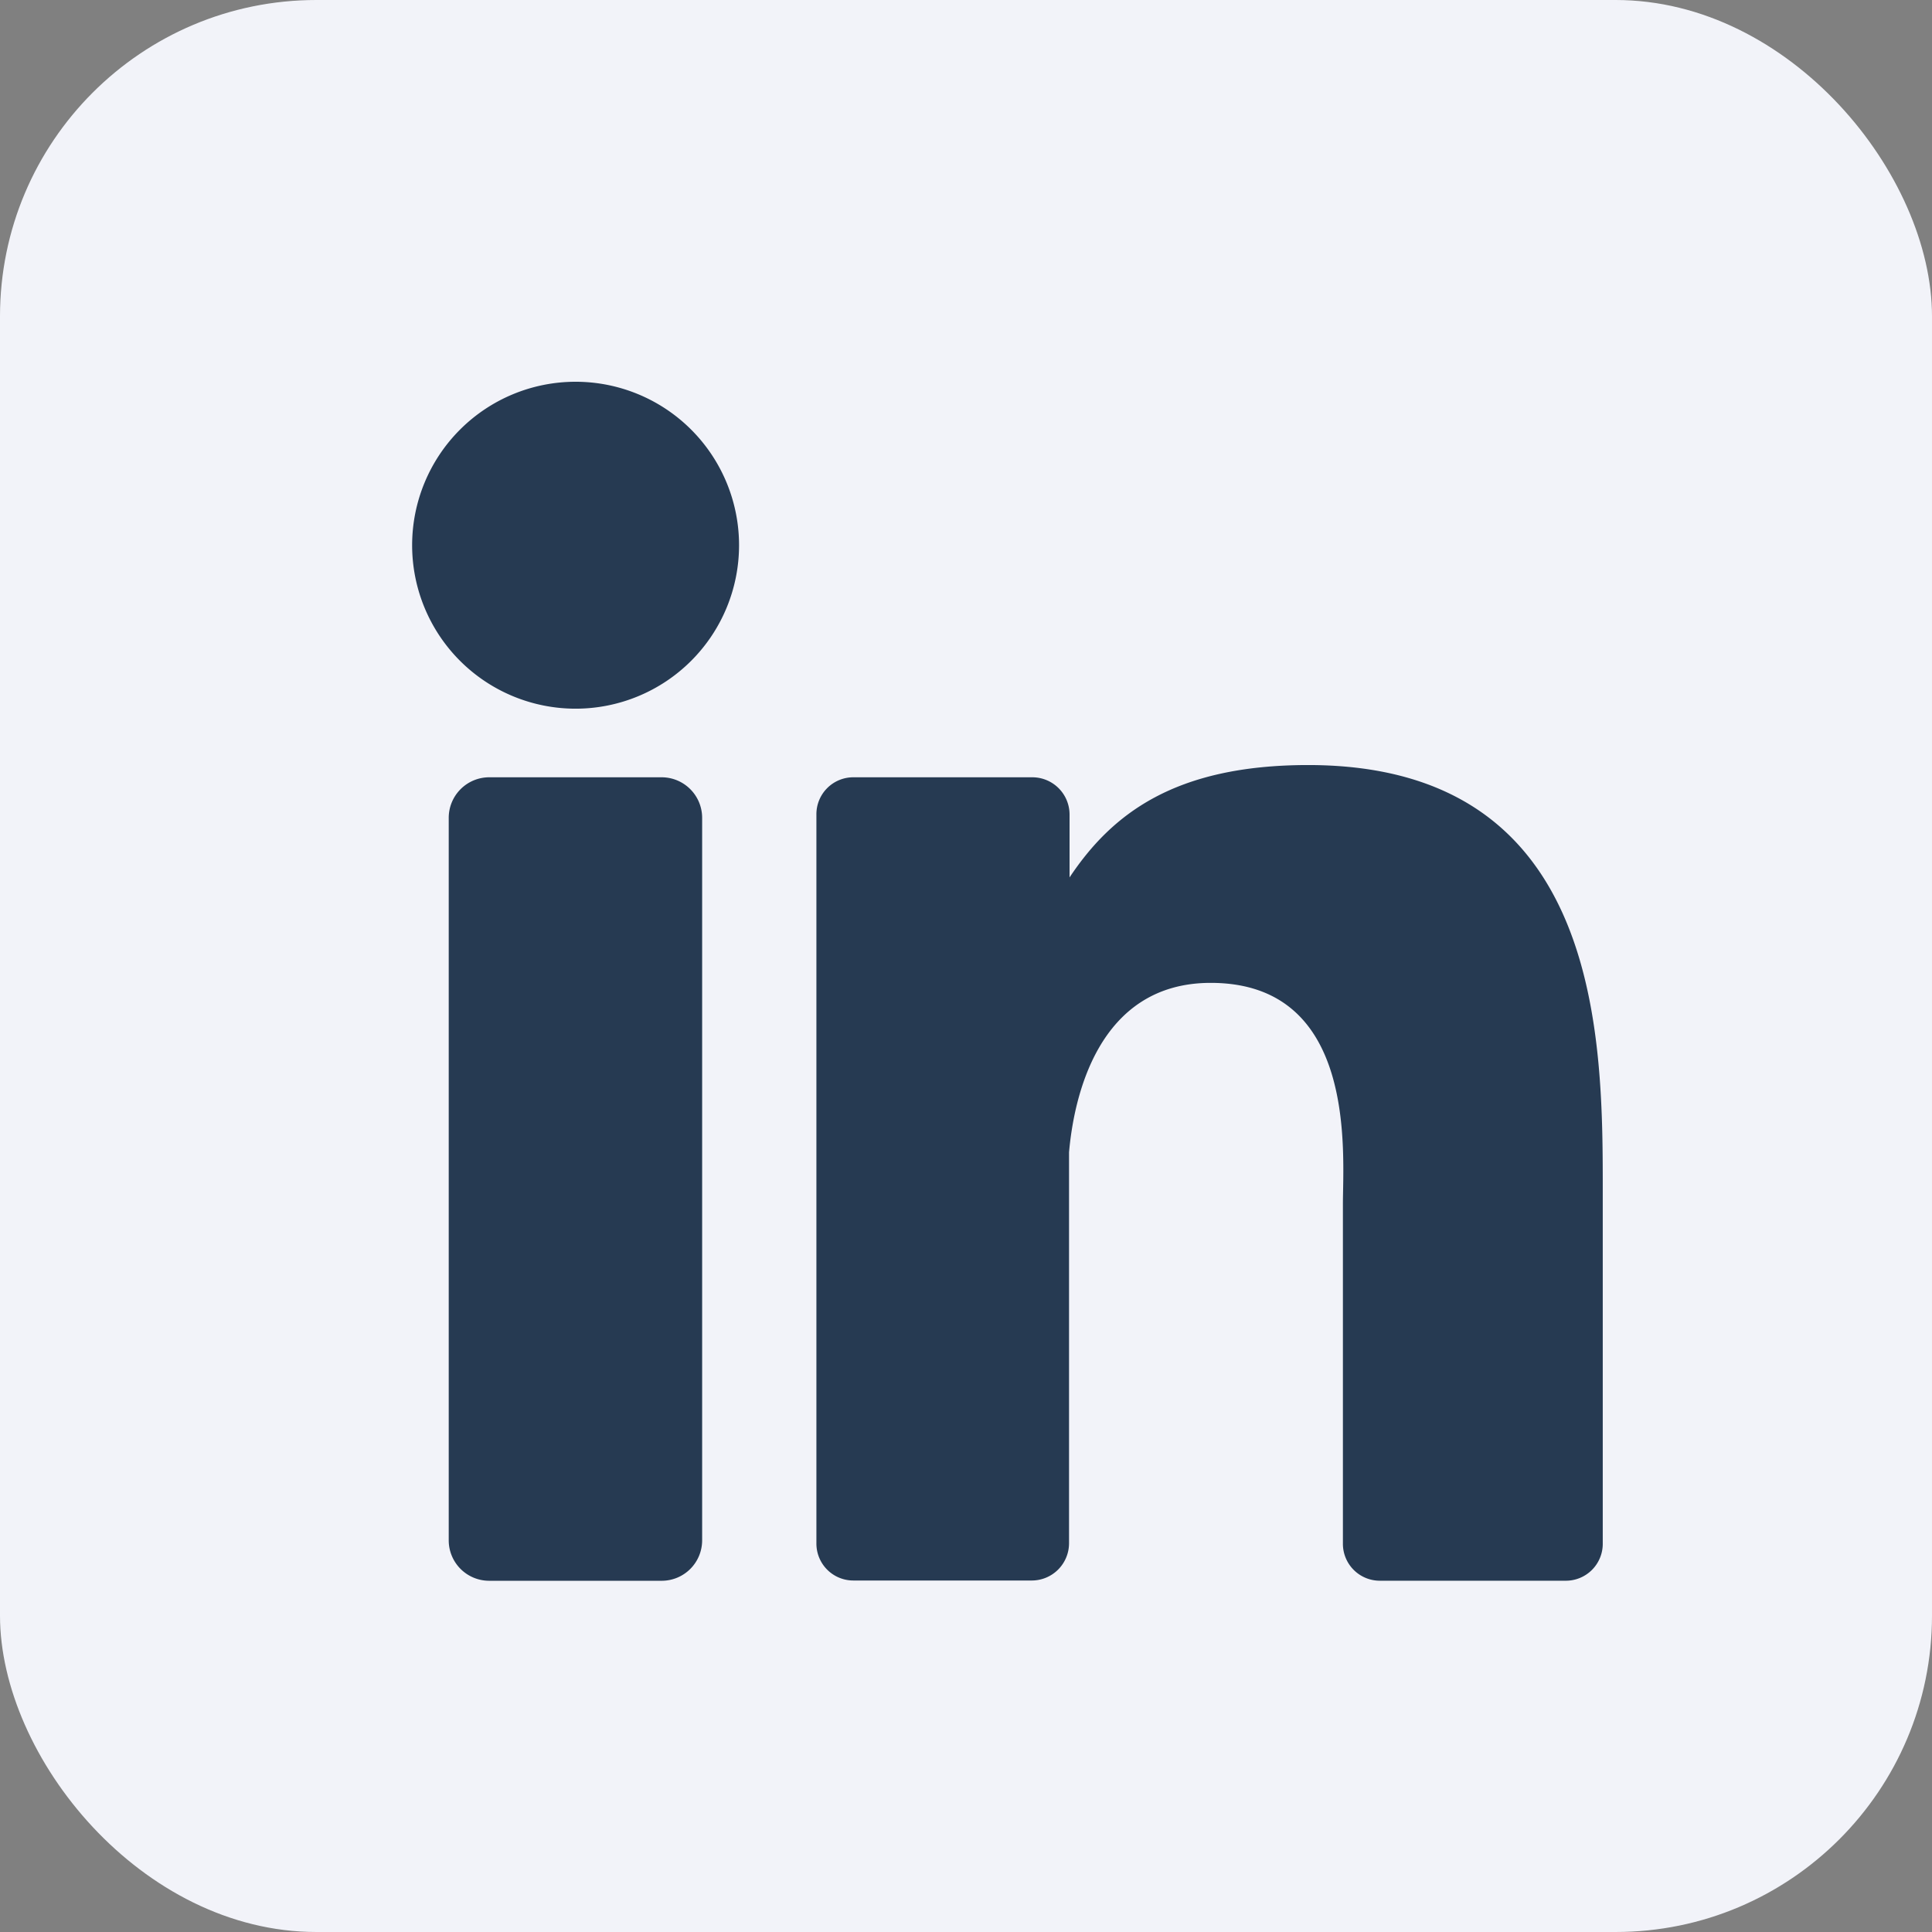 <svg xmlns="http://www.w3.org/2000/svg" width="36.64" height="36.64" viewBox="0 0 36.64 36.64"><rect x="0" y="0" width="36.64" height="36.64" fill="#808080" stroke="none"/><g transform="translate(-0.001 0.015)"><rect width="36.64" height="36.64" rx="6" transform="translate(0.001 -0.015)" fill="#f2f3f9"/><g transform="translate(7.817 7.225)"><path d="M39.6,36.1A3.1,3.1,0,1,1,36.5,33,3.1,3.1,0,0,1,39.6,36.1Zm-.7,5.168v13.7a.767.767,0,0,1-.767.771H34.863a.767.767,0,0,1-.769-.769v-13.7a.769.769,0,0,1,.769-.769h3.268A.769.769,0,0,1,38.9,41.268ZM55.98,48.4v6.631a.7.7,0,0,1-.707.707H51.759a.7.7,0,0,1-.707-.707V48.6c0-.959.281-4.2-2.507-4.2-2.16,0-2.6,2.218-2.687,3.214v7.413a.707.707,0,0,1-.7.707H41.767a.7.7,0,0,1-.7-.707V41.208a.7.7,0,0,1,.7-.707h3.394a.707.707,0,0,1,.707.707V42.4c.8-1.2,1.991-2.131,4.527-2.131C56.013,40.272,55.98,45.518,55.98,48.4Z" transform="translate(-33.4 -33)" fill="#263a52"/></g></g></svg>